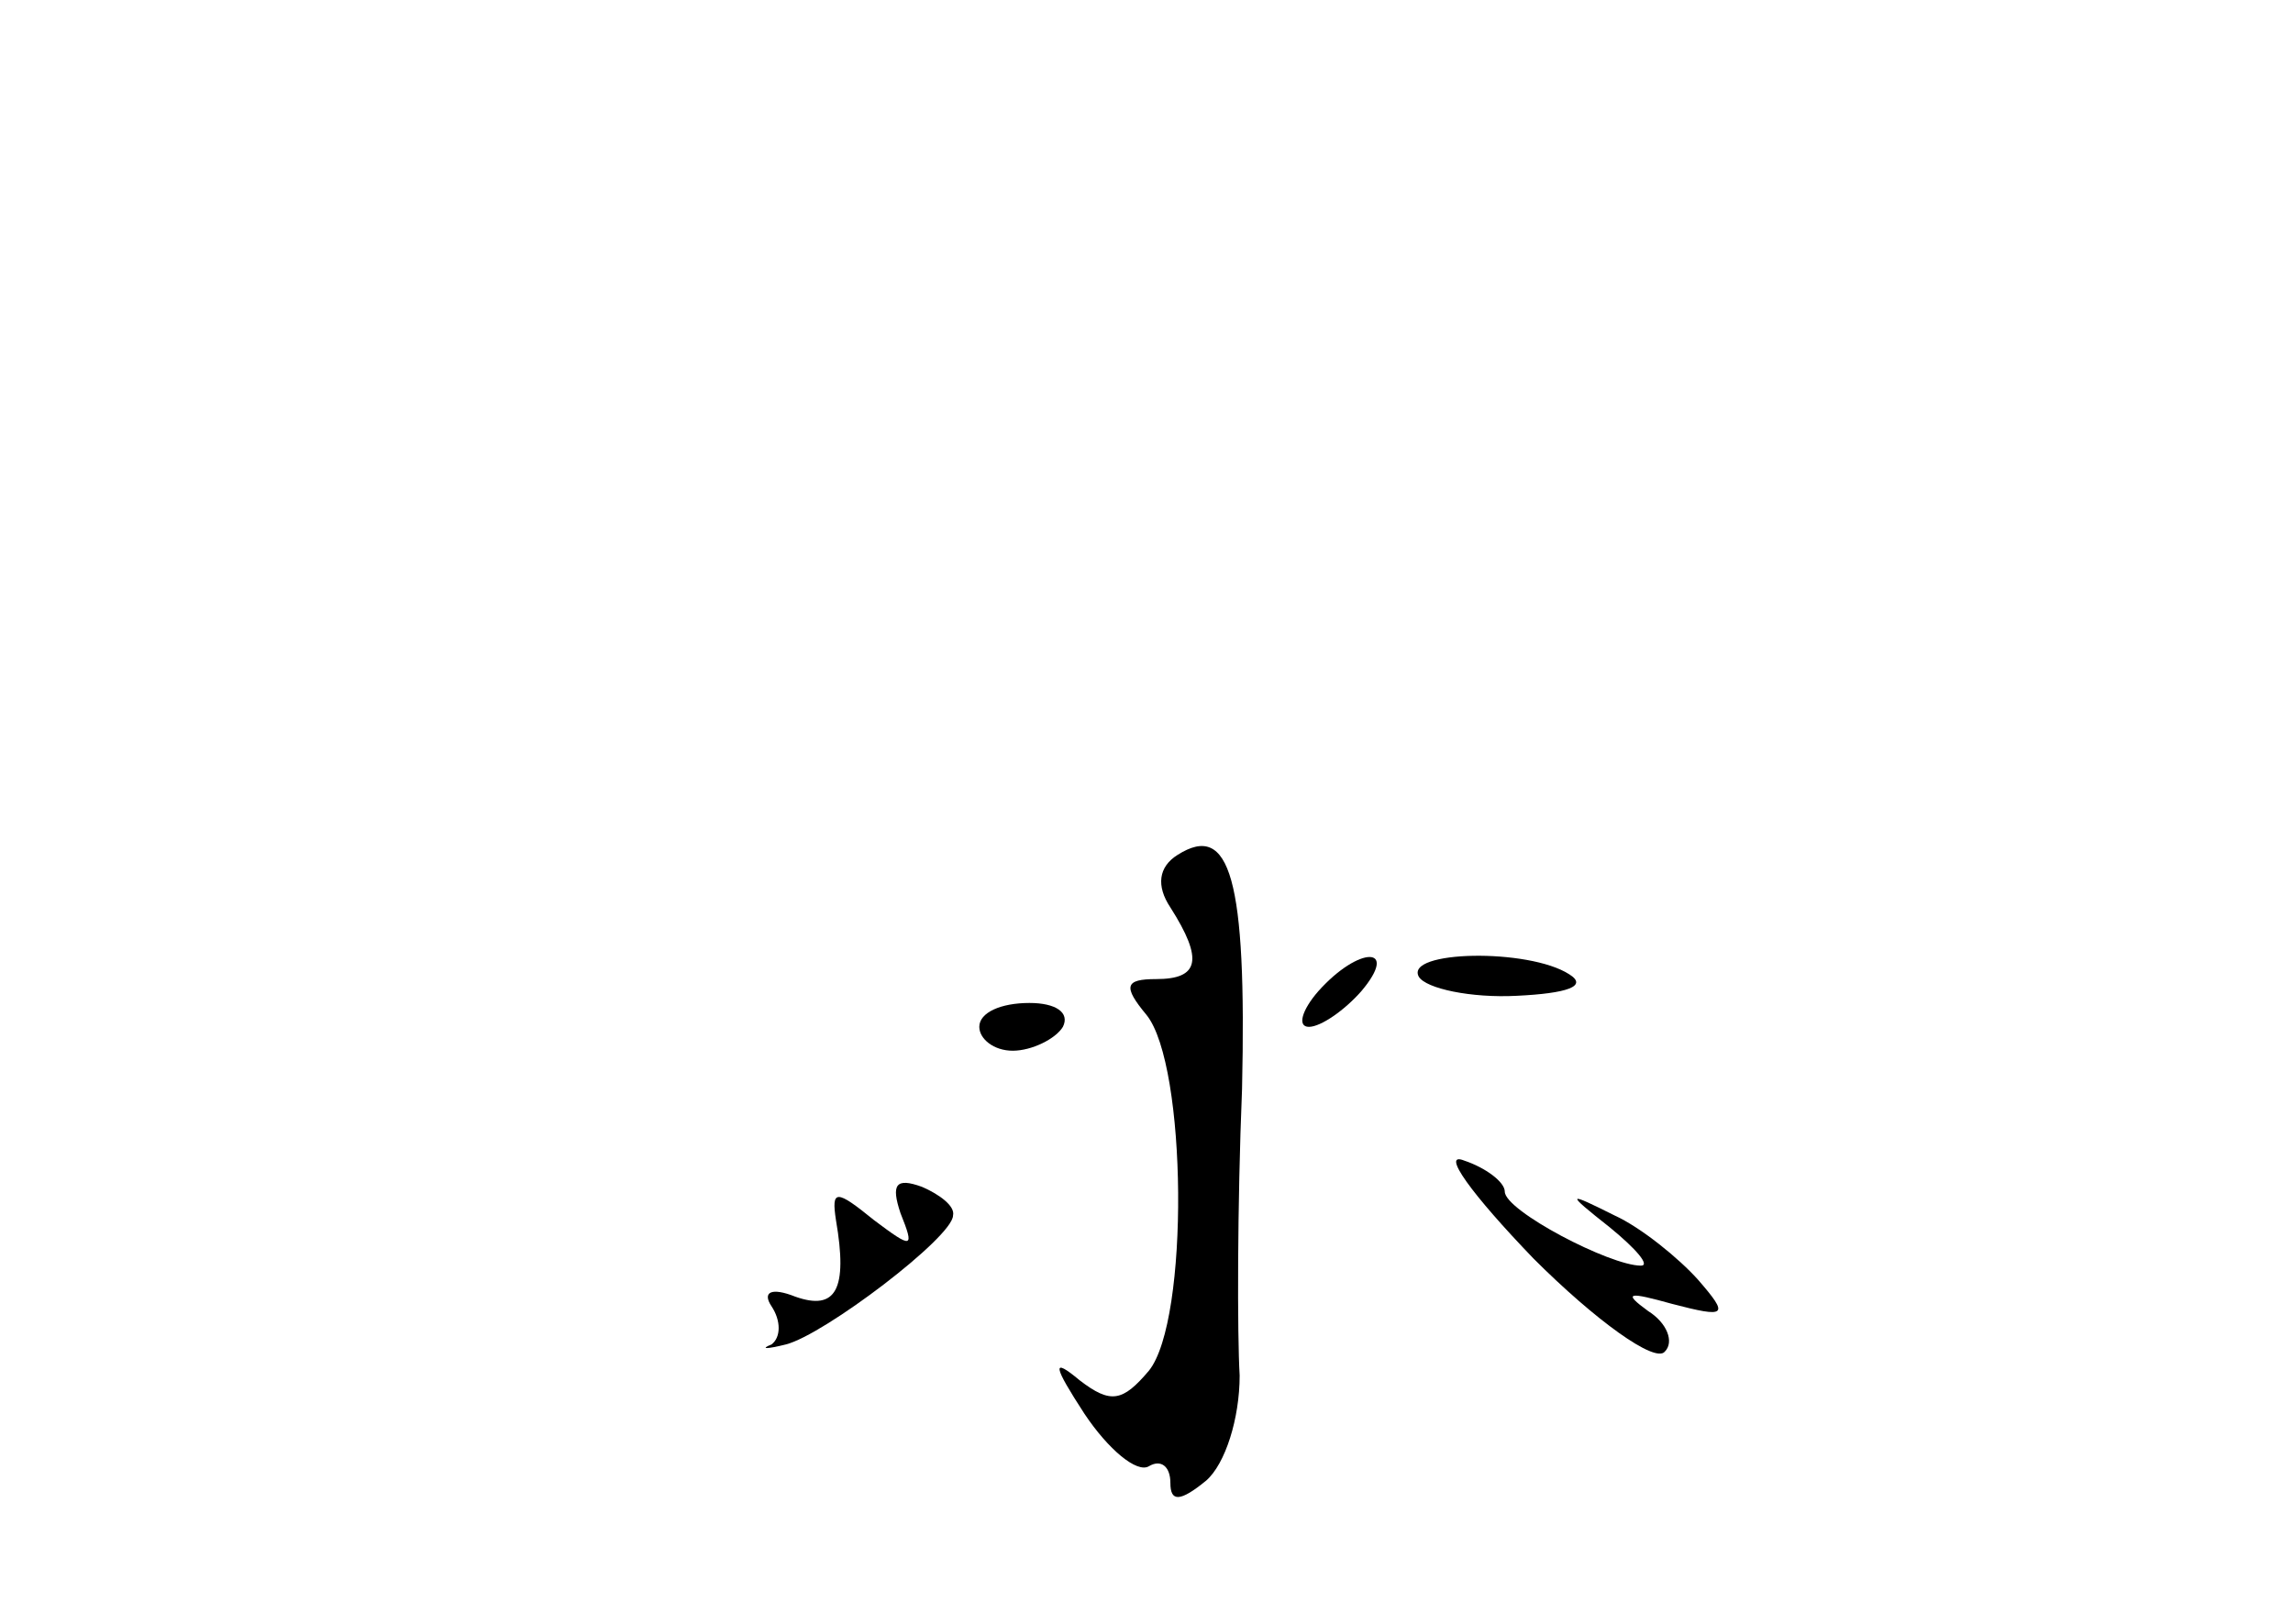 <?xml version="1.0" standalone="no"?>
<!DOCTYPE svg PUBLIC "-//W3C//DTD SVG 20010904//EN"
 "http://www.w3.org/TR/2001/REC-SVG-20010904/DTD/svg10.dtd">
<svg version="1.0" xmlns="http://www.w3.org/2000/svg"
 width="96pt" height="68pt" viewBox="0 0 96 68"
 preserveAspectRatio="xMidYMid meet">
<g transform="translate(0,68) scale(0.1,-0.1)"
fill="#000000" stroke="none">
<path d="M493 322 c-8 -5 -9 -13 -3 -22 14 -22 12 -30 -6 -30 -13 0 -14 -3 -4
-15 17 -21 18 -128 1 -149 -11 -13 -16 -14 -29 -4 -12 10 -11 6 2 -14 10 -15
22 -25 27 -22 5 3 9 0 9 -7 0 -8 4 -8 15 1 8 7 14 26 14 44 -1 17 -1 71 1 120
2 88 -5 112 -27 98z"/>
<path d="M552 265 c-7 -8 -9 -15 -4 -15 5 0 15 7 22 15 16 19 -1 19 -18 0z"/>
<path d="M594 271 c3 -5 22 -9 41 -8 21 1 30 4 22 9 -17 11 -69 10 -63 -1z"/>
<path d="M410 250 c0 -5 6 -10 14 -10 8 0 18 5 21 10 3 6 -3 10 -14 10 -12 0
-21 -4 -21 -10z"/>
<path d="M642 153 c26 -26 51 -44 55 -39 4 4 1 12 -7 17 -11 8 -8 8 10 3 23
-6 24 -5 11 10 -8 9 -24 22 -35 27 -20 10 -21 10 -2 -5 11 -9 17 -16 13 -16
-13 0 -57 23 -57 31 0 4 -8 10 -17 13 -10 4 3 -14 29 -41z"/>
<path d="M377 172 c6 -15 5 -15 -11 -3 -16 13 -18 13 -16 0 5 -29 0 -38 -17
-32 -10 4 -14 2 -10 -4 4 -6 4 -13 0 -16 -5 -2 -2 -2 6 0 16 4 70 45 70 54 1
4 -6 9 -13 12 -11 4 -13 1 -9 -11z"/>
</g>
</svg>

